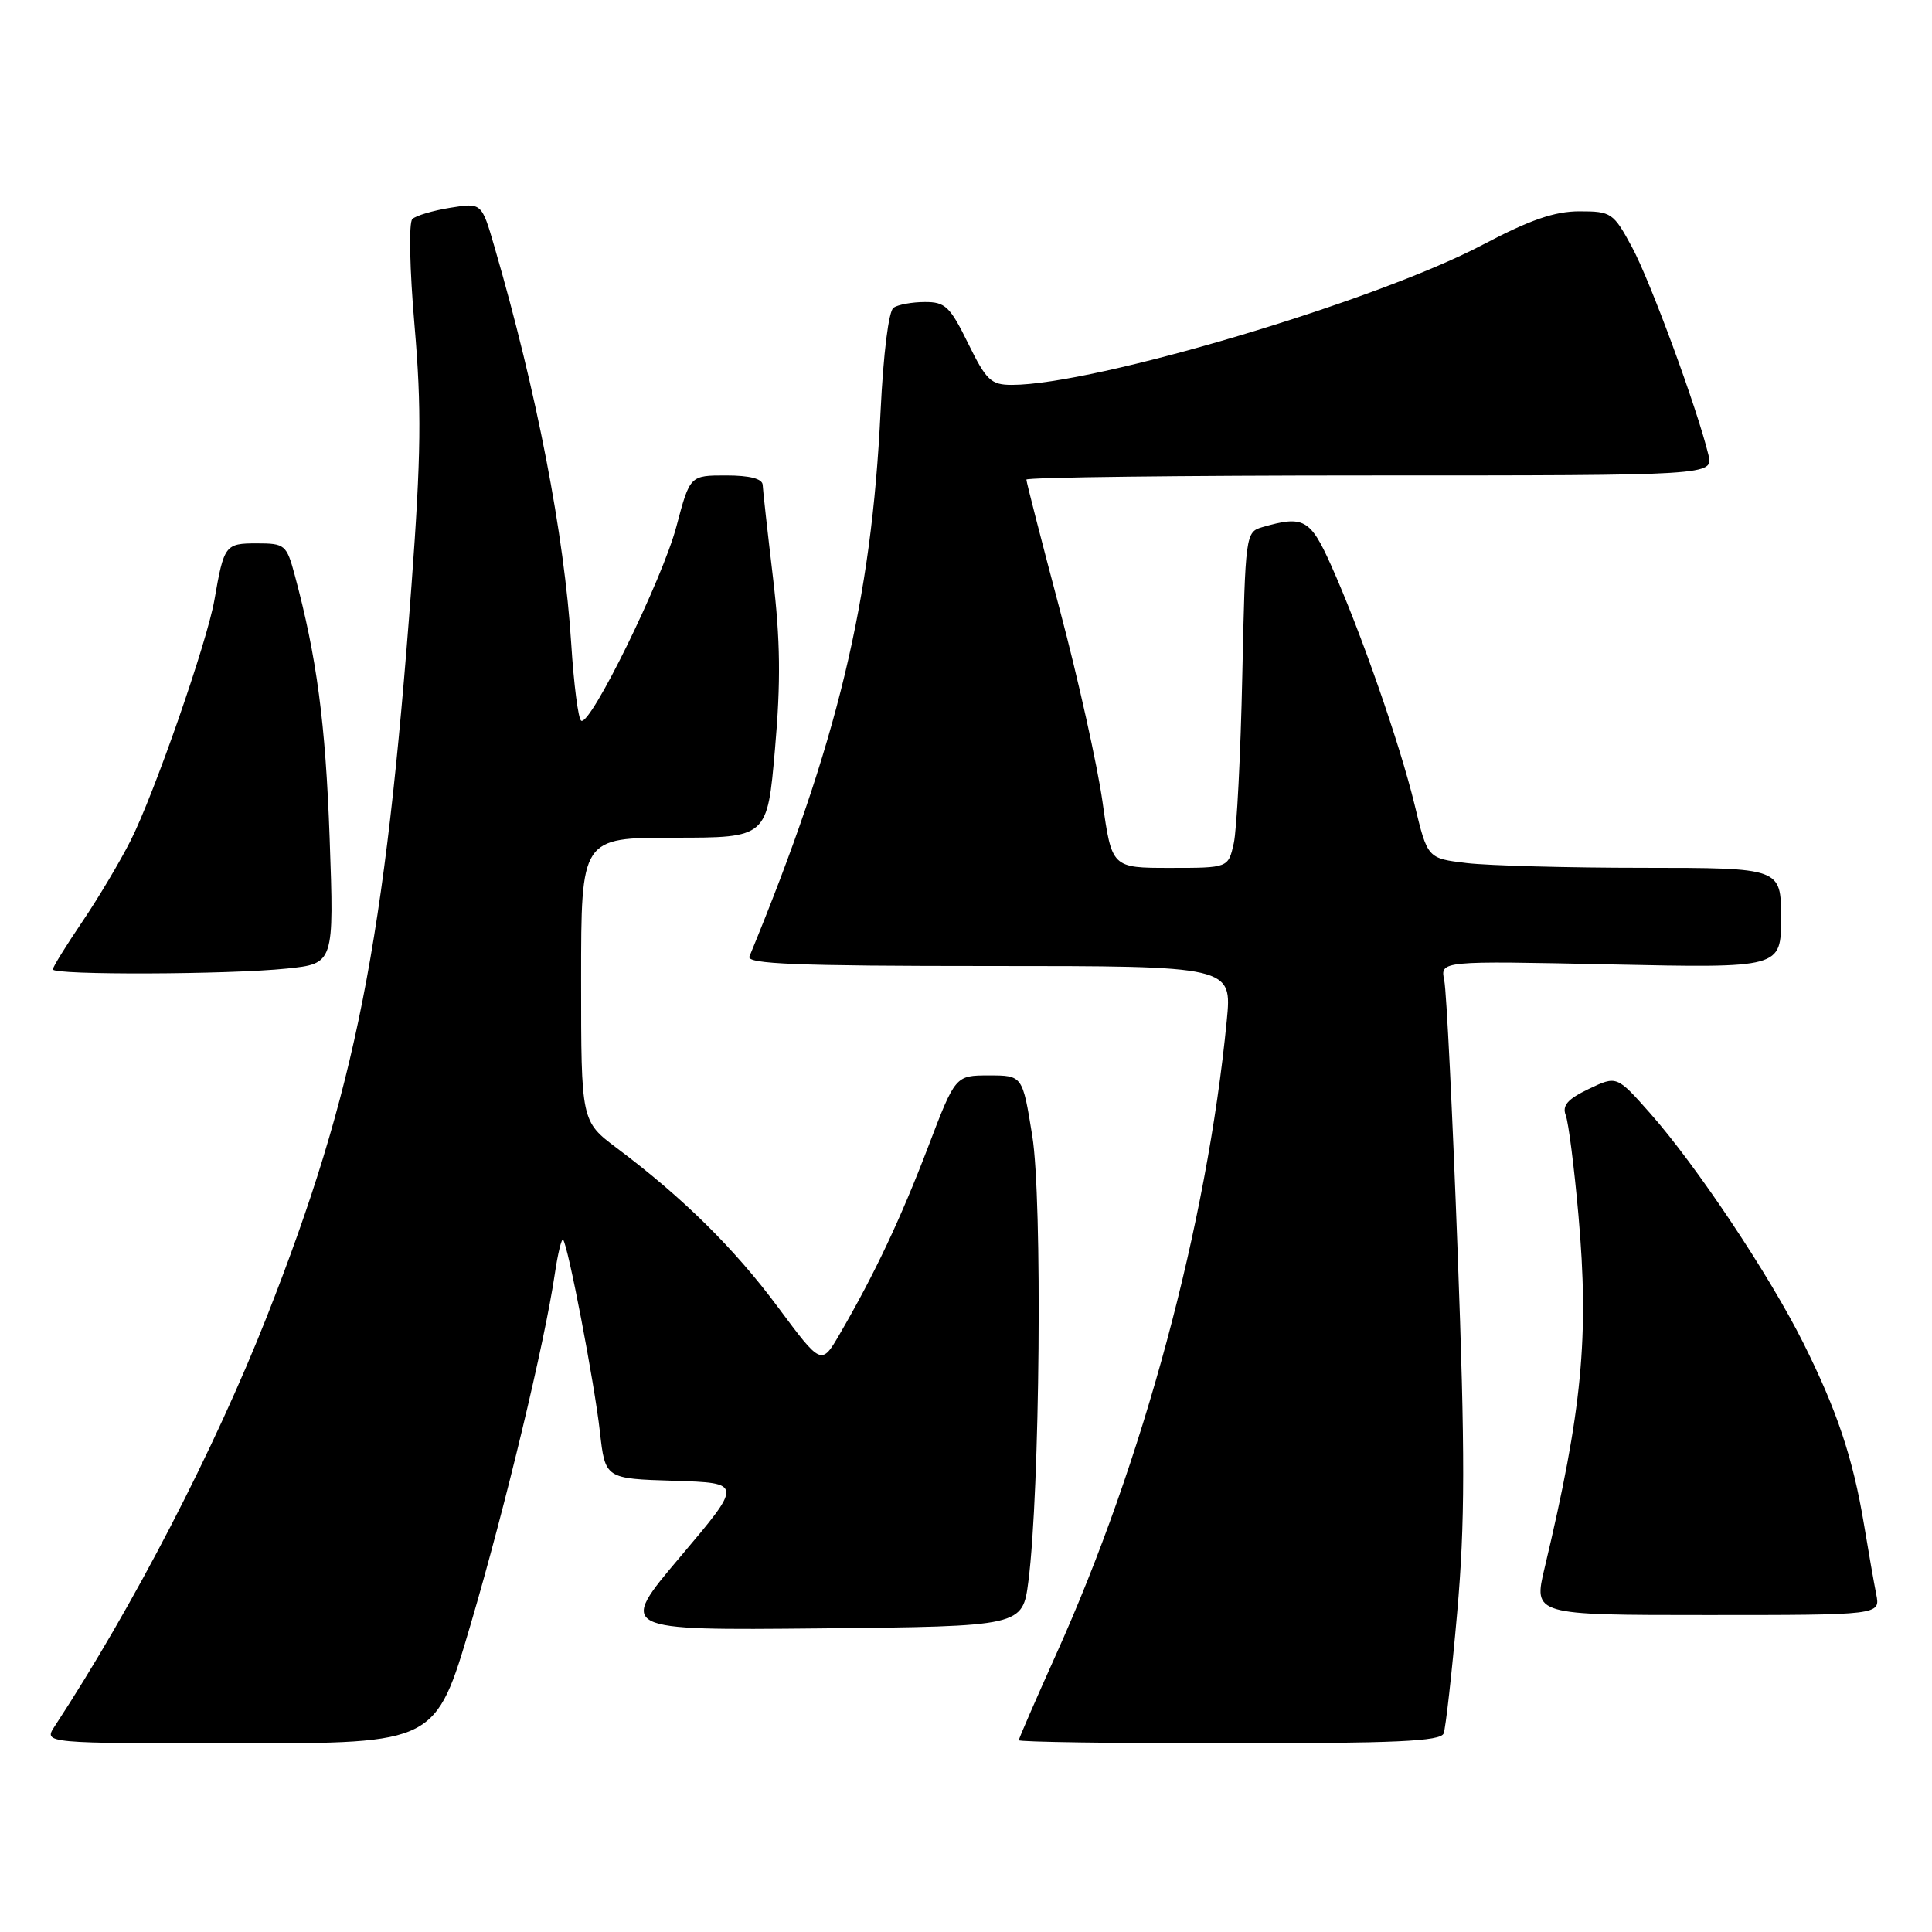 <?xml version="1.0" encoding="UTF-8" standalone="no"?>
<!DOCTYPE svg PUBLIC "-//W3C//DTD SVG 1.1//EN" "http://www.w3.org/Graphics/SVG/1.1/DTD/svg11.dtd" >
<svg xmlns="http://www.w3.org/2000/svg" xmlns:xlink="http://www.w3.org/1999/xlink" version="1.1" viewBox="0 0 256 256">
 <g >
 <path fill="currentColor"
d=" M 62.36 215.25 C 66.97 199.60 72.18 177.89 73.53 168.70 C 73.92 166.07 74.41 164.07 74.61 164.27 C 75.25 164.91 78.77 183.27 79.49 189.71 C 80.19 195.93 80.19 195.93 89.30 196.21 C 98.41 196.50 98.41 196.50 90.15 206.27 C 81.89 216.03 81.89 216.03 108.69 215.77 C 135.50 215.50 135.50 215.50 136.27 209.50 C 137.80 197.57 138.14 158.91 136.78 150.50 C 135.49 142.50 135.49 142.50 131.04 142.50 C 126.59 142.50 126.59 142.50 122.97 152.00 C 119.33 161.52 115.88 168.84 111.29 176.73 C 108.84 180.95 108.84 180.95 103.10 173.23 C 97.32 165.44 90.51 158.71 81.75 152.14 C 77.00 148.57 77.00 148.57 77.00 129.79 C 77.00 111.00 77.00 111.00 89.33 111.00 C 101.67 111.00 101.67 111.00 102.69 99.25 C 103.47 90.37 103.40 84.81 102.42 76.50 C 101.70 70.45 101.09 64.94 101.06 64.25 C 101.02 63.43 99.34 63.00 96.21 63.00 C 91.42 63.00 91.42 63.00 89.63 69.75 C 87.77 76.79 78.22 96.26 77.01 95.50 C 76.62 95.27 76.03 90.67 75.69 85.29 C 74.78 70.86 71.12 51.94 65.51 32.68 C 63.82 26.86 63.82 26.86 59.66 27.53 C 57.37 27.90 55.11 28.57 54.64 29.02 C 54.15 29.47 54.28 35.68 54.93 43.16 C 55.87 54.09 55.80 60.30 54.53 77.50 C 51.00 124.99 47.15 144.49 35.37 174.43 C 28.44 192.02 17.68 212.82 7.24 228.75 C 5.77 231.00 5.77 231.00 31.75 231.00 C 57.72 231.00 57.72 231.00 62.36 215.25 Z  M 191.29 229.69 C 191.56 228.97 192.37 221.78 193.08 213.71 C 194.13 201.82 194.14 192.72 193.14 165.77 C 192.46 147.47 191.67 131.33 191.37 129.90 C 190.83 127.31 190.83 127.31 213.41 127.79 C 236.00 128.27 236.00 128.27 236.00 121.64 C 236.00 115.00 236.00 115.00 217.75 114.99 C 207.71 114.99 197.17 114.70 194.33 114.36 C 189.15 113.74 189.15 113.74 187.44 106.62 C 185.49 98.56 180.26 83.56 176.35 74.85 C 173.62 68.76 172.72 68.27 167.26 69.85 C 165.05 70.49 165.01 70.83 164.61 89.50 C 164.39 99.95 163.88 109.96 163.48 111.75 C 162.75 115.00 162.75 115.00 155.04 115.00 C 147.32 115.00 147.32 115.00 146.09 106.25 C 145.41 101.44 142.87 89.98 140.43 80.80 C 137.99 71.61 136.00 63.85 136.00 63.55 C 136.00 63.25 156.48 63.00 181.52 63.00 C 227.04 63.00 227.04 63.00 226.37 60.25 C 224.89 54.13 218.66 37.20 216.25 32.75 C 213.79 28.19 213.50 28.00 209.28 28.00 C 205.99 28.00 202.73 29.13 196.47 32.43 C 182.29 39.91 145.03 51.00 134.08 51.00 C 131.31 51.00 130.69 50.41 128.28 45.50 C 125.89 40.62 125.24 40.00 122.54 40.02 C 120.87 40.02 119.01 40.36 118.40 40.77 C 117.75 41.20 117.05 46.85 116.68 54.50 C 115.49 79.64 110.98 98.40 99.30 126.75 C 98.90 127.73 105.63 128.00 131.02 128.00 C 163.26 128.00 163.26 128.00 162.55 135.25 C 159.92 162.29 151.47 193.67 139.92 219.26 C 137.22 225.27 135.00 230.36 135.00 230.59 C 135.00 230.82 147.55 231.00 162.89 231.00 C 184.93 231.00 190.89 230.73 191.29 229.69 Z  M 248.61 211.25 C 248.31 209.74 247.58 205.57 246.99 202.00 C 245.52 193.18 243.42 186.91 238.95 177.95 C 234.45 168.94 224.78 154.44 218.65 147.51 C 214.23 142.52 214.23 142.52 210.52 144.29 C 207.72 145.63 206.97 146.48 207.47 147.78 C 207.83 148.72 208.59 154.67 209.15 161.00 C 210.58 177.10 209.65 186.83 204.67 207.75 C 203.18 214.00 203.18 214.00 226.17 214.00 C 249.16 214.00 249.16 214.00 248.61 211.25 Z  M 37.99 128.34 C 44.27 127.69 44.27 127.69 43.68 111.09 C 43.14 95.83 41.97 87.02 39.04 76.15 C 37.97 72.19 37.75 72.00 34.03 72.00 C 29.83 72.00 29.68 72.20 28.41 79.50 C 27.44 85.08 20.43 105.21 17.31 111.38 C 15.89 114.19 12.99 119.06 10.86 122.20 C 8.74 125.33 7.00 128.14 7.00 128.45 C 7.00 129.22 30.35 129.14 37.99 128.34 Z "/>
</g>
</svg>